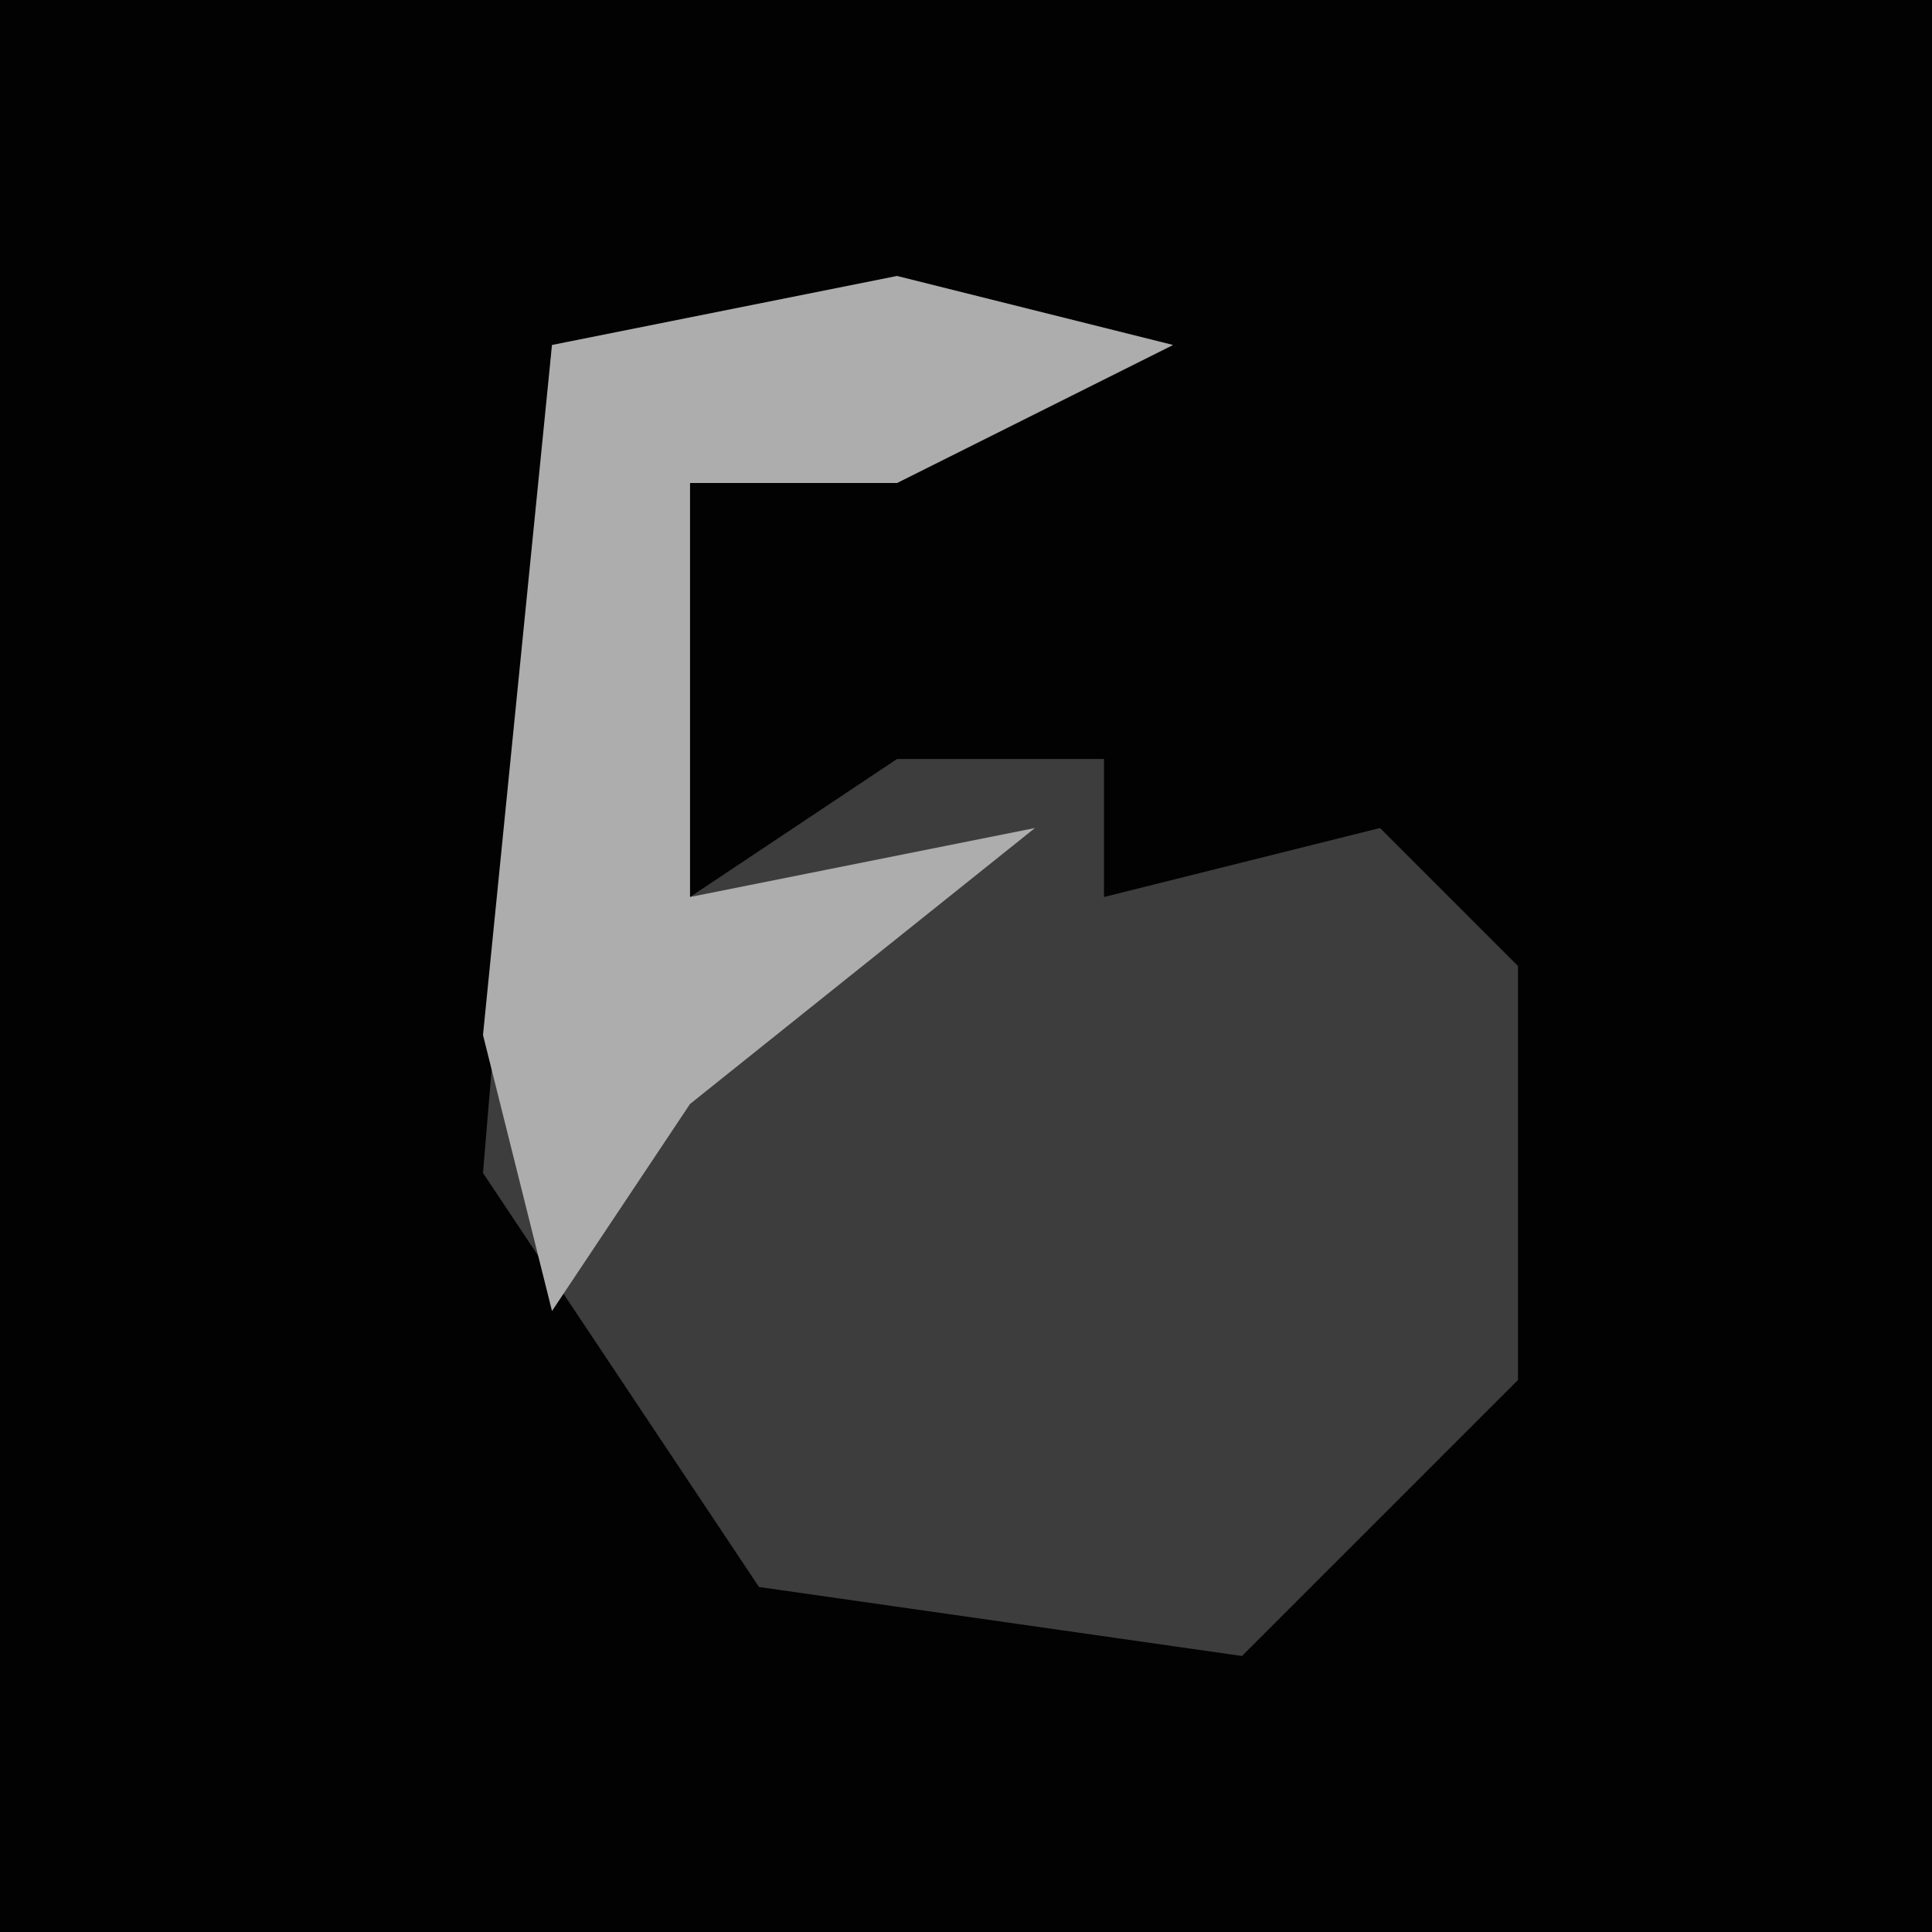 <?xml version="1.0" encoding="UTF-8"?>
<svg version="1.1" xmlns="http://www.w3.org/2000/svg" width="28" height="28">
<path d="M0,0 L28,0 L28,28 L0,28 Z " fill="#020202" transform="translate(0,0)"/>
<path d="M0,0 L4,1 L0,3 L-3,3 L-3,9 L0,7 L3,7 L3,9 L7,8 L9,10 L9,16 L5,20 L-2,19 L-6,13 L-5,1 Z " fill="#3D3D3D" transform="translate(13,4)"/>
<path d="M0,0 L4,1 L0,3 L-3,3 L-3,9 L2,8 L-3,12 L-5,15 L-6,11 L-5,1 Z " fill="#ADADAD" transform="translate(13,4)"/>
</svg>
